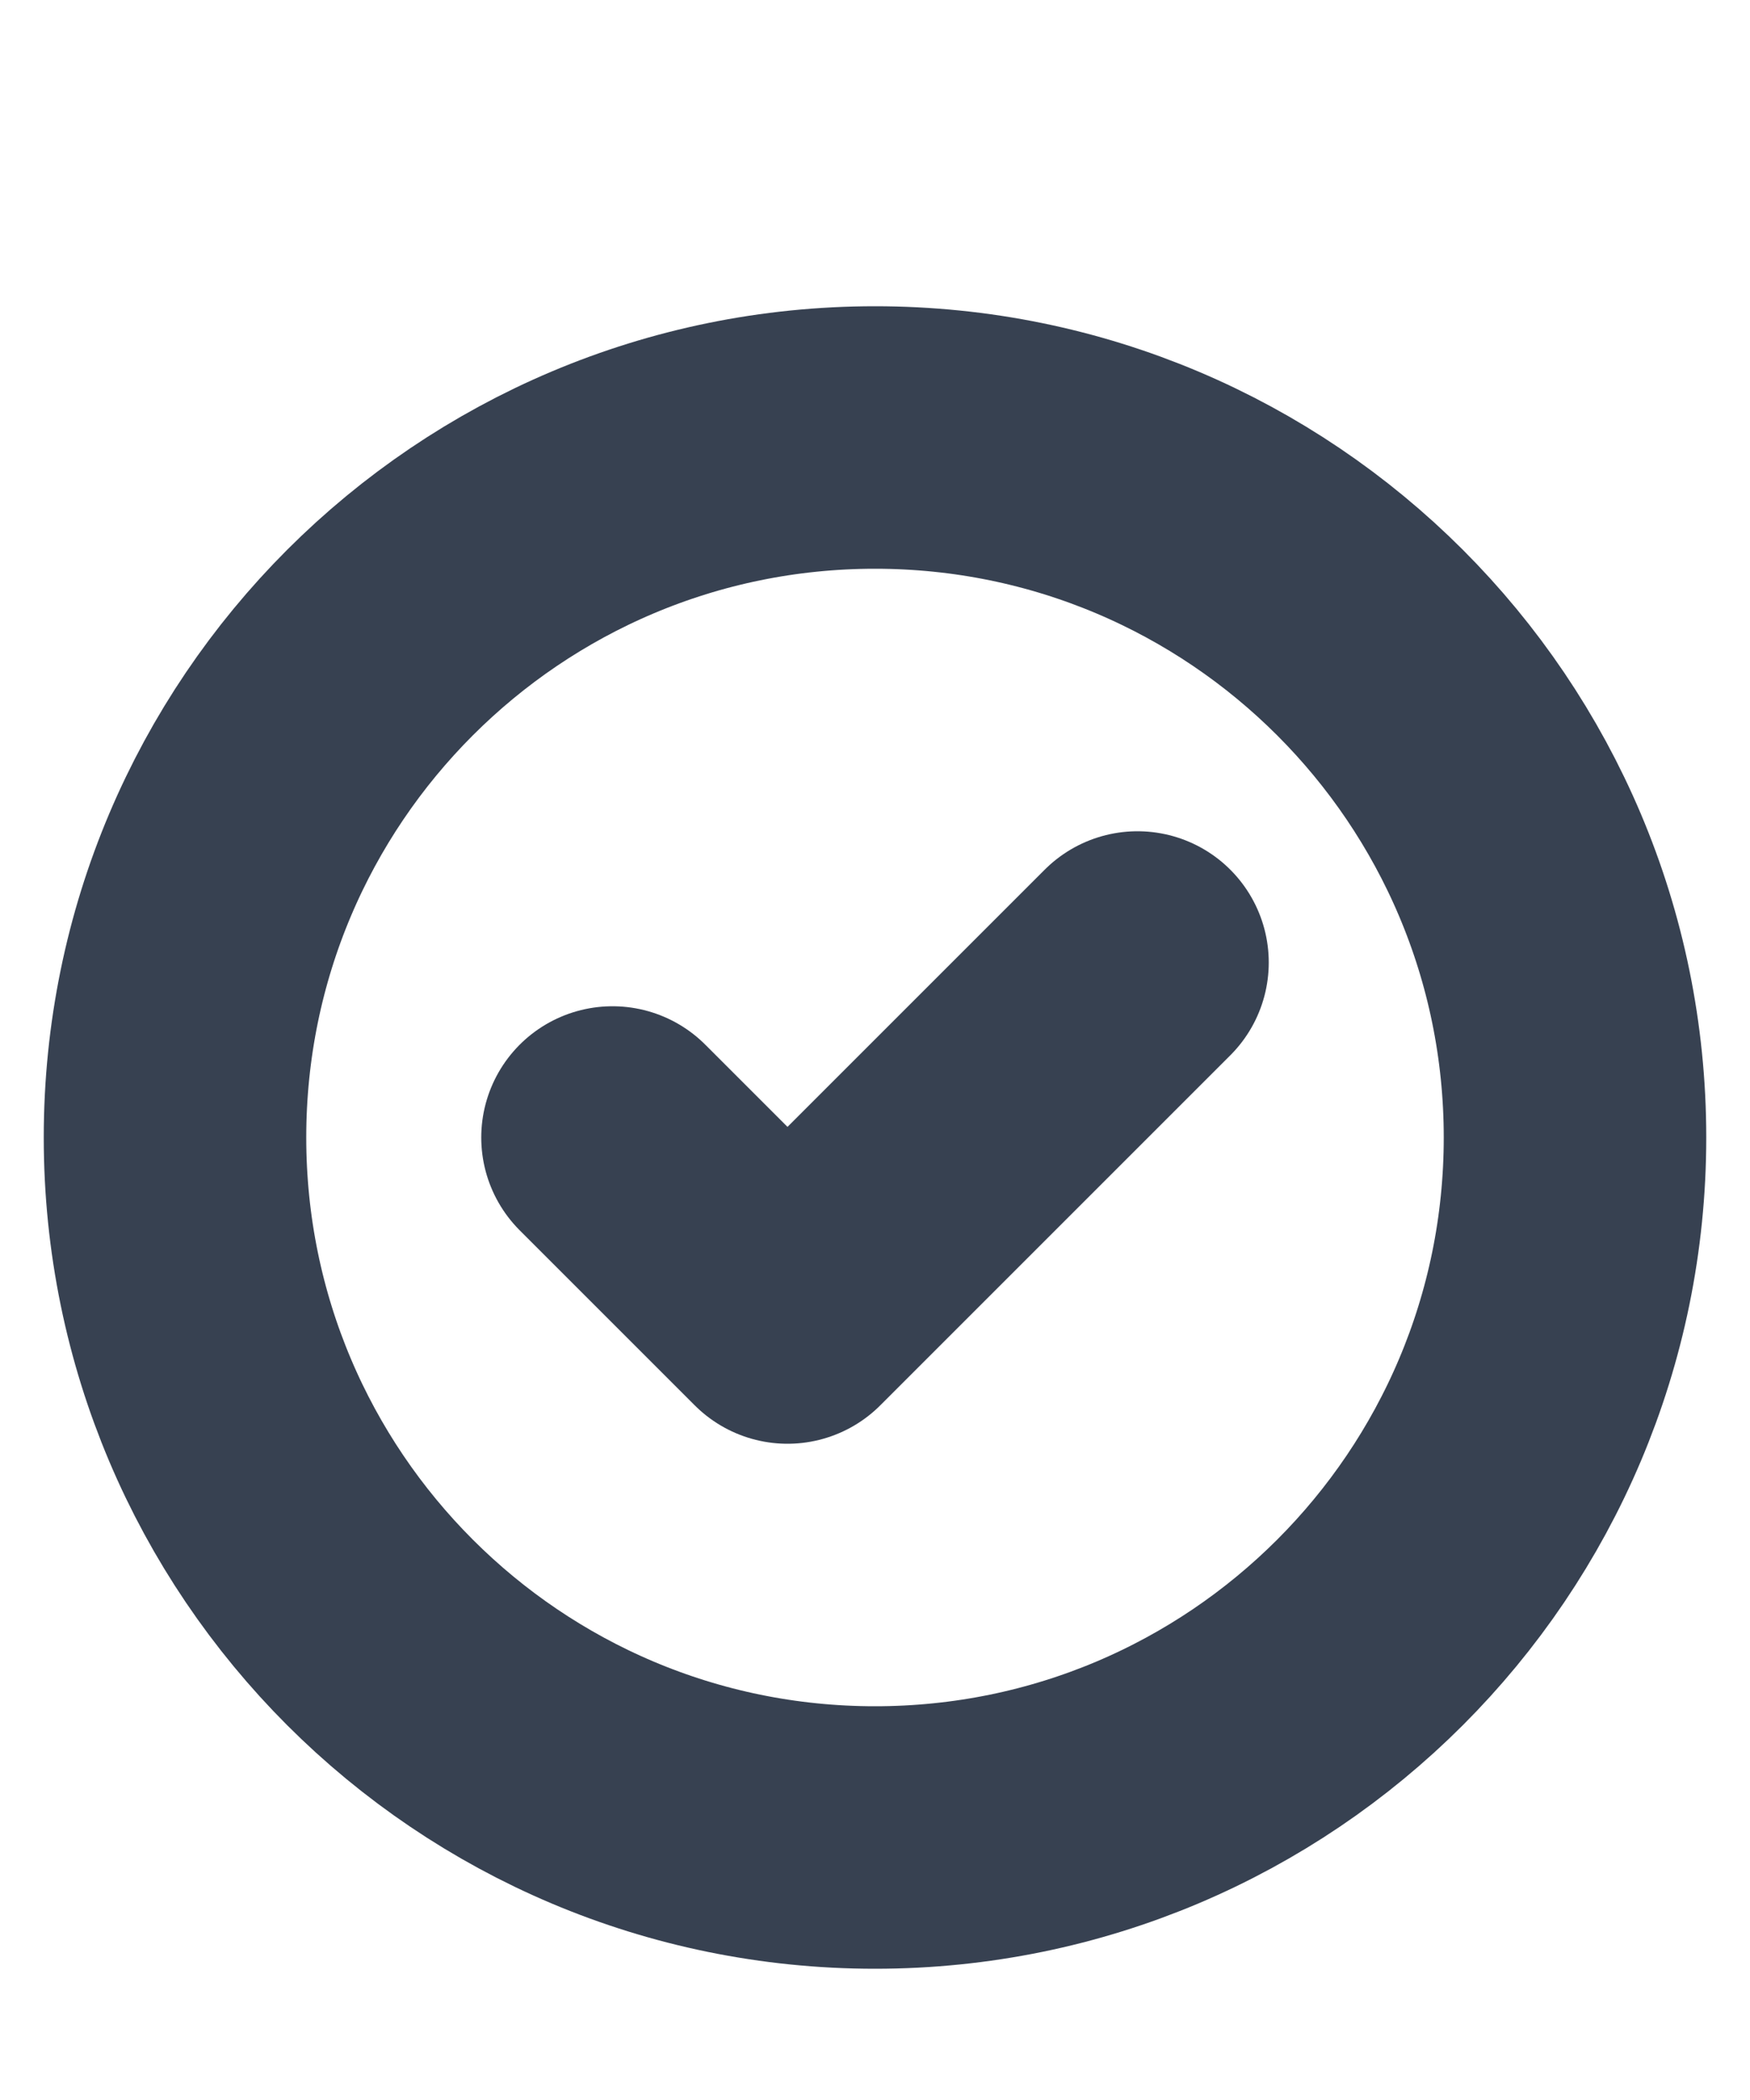 <?xml version="1.0" encoding="UTF-8"?>
<svg width="10" height="12" viewBox="0 0 10 12" fill="none" xmlns="http://www.w3.org/2000/svg">
    <path d="M5 10.5C7.209 10.5 9 8.709 9 6.5C9 4.291 7.209 2.5 5 2.5C2.791 2.5 1 4.291 1 6.5C1 8.709 2.791 10.5 5 10.5Z" stroke="#374151" stroke-width="1.5" stroke-linecap="round" stroke-linejoin="round"/>
    <path d="M3.5 6.5L4.5 7.5L6.5 5.5" stroke="#374151" stroke-width="1.5" stroke-linecap="round" stroke-linejoin="round"/>
</svg>
